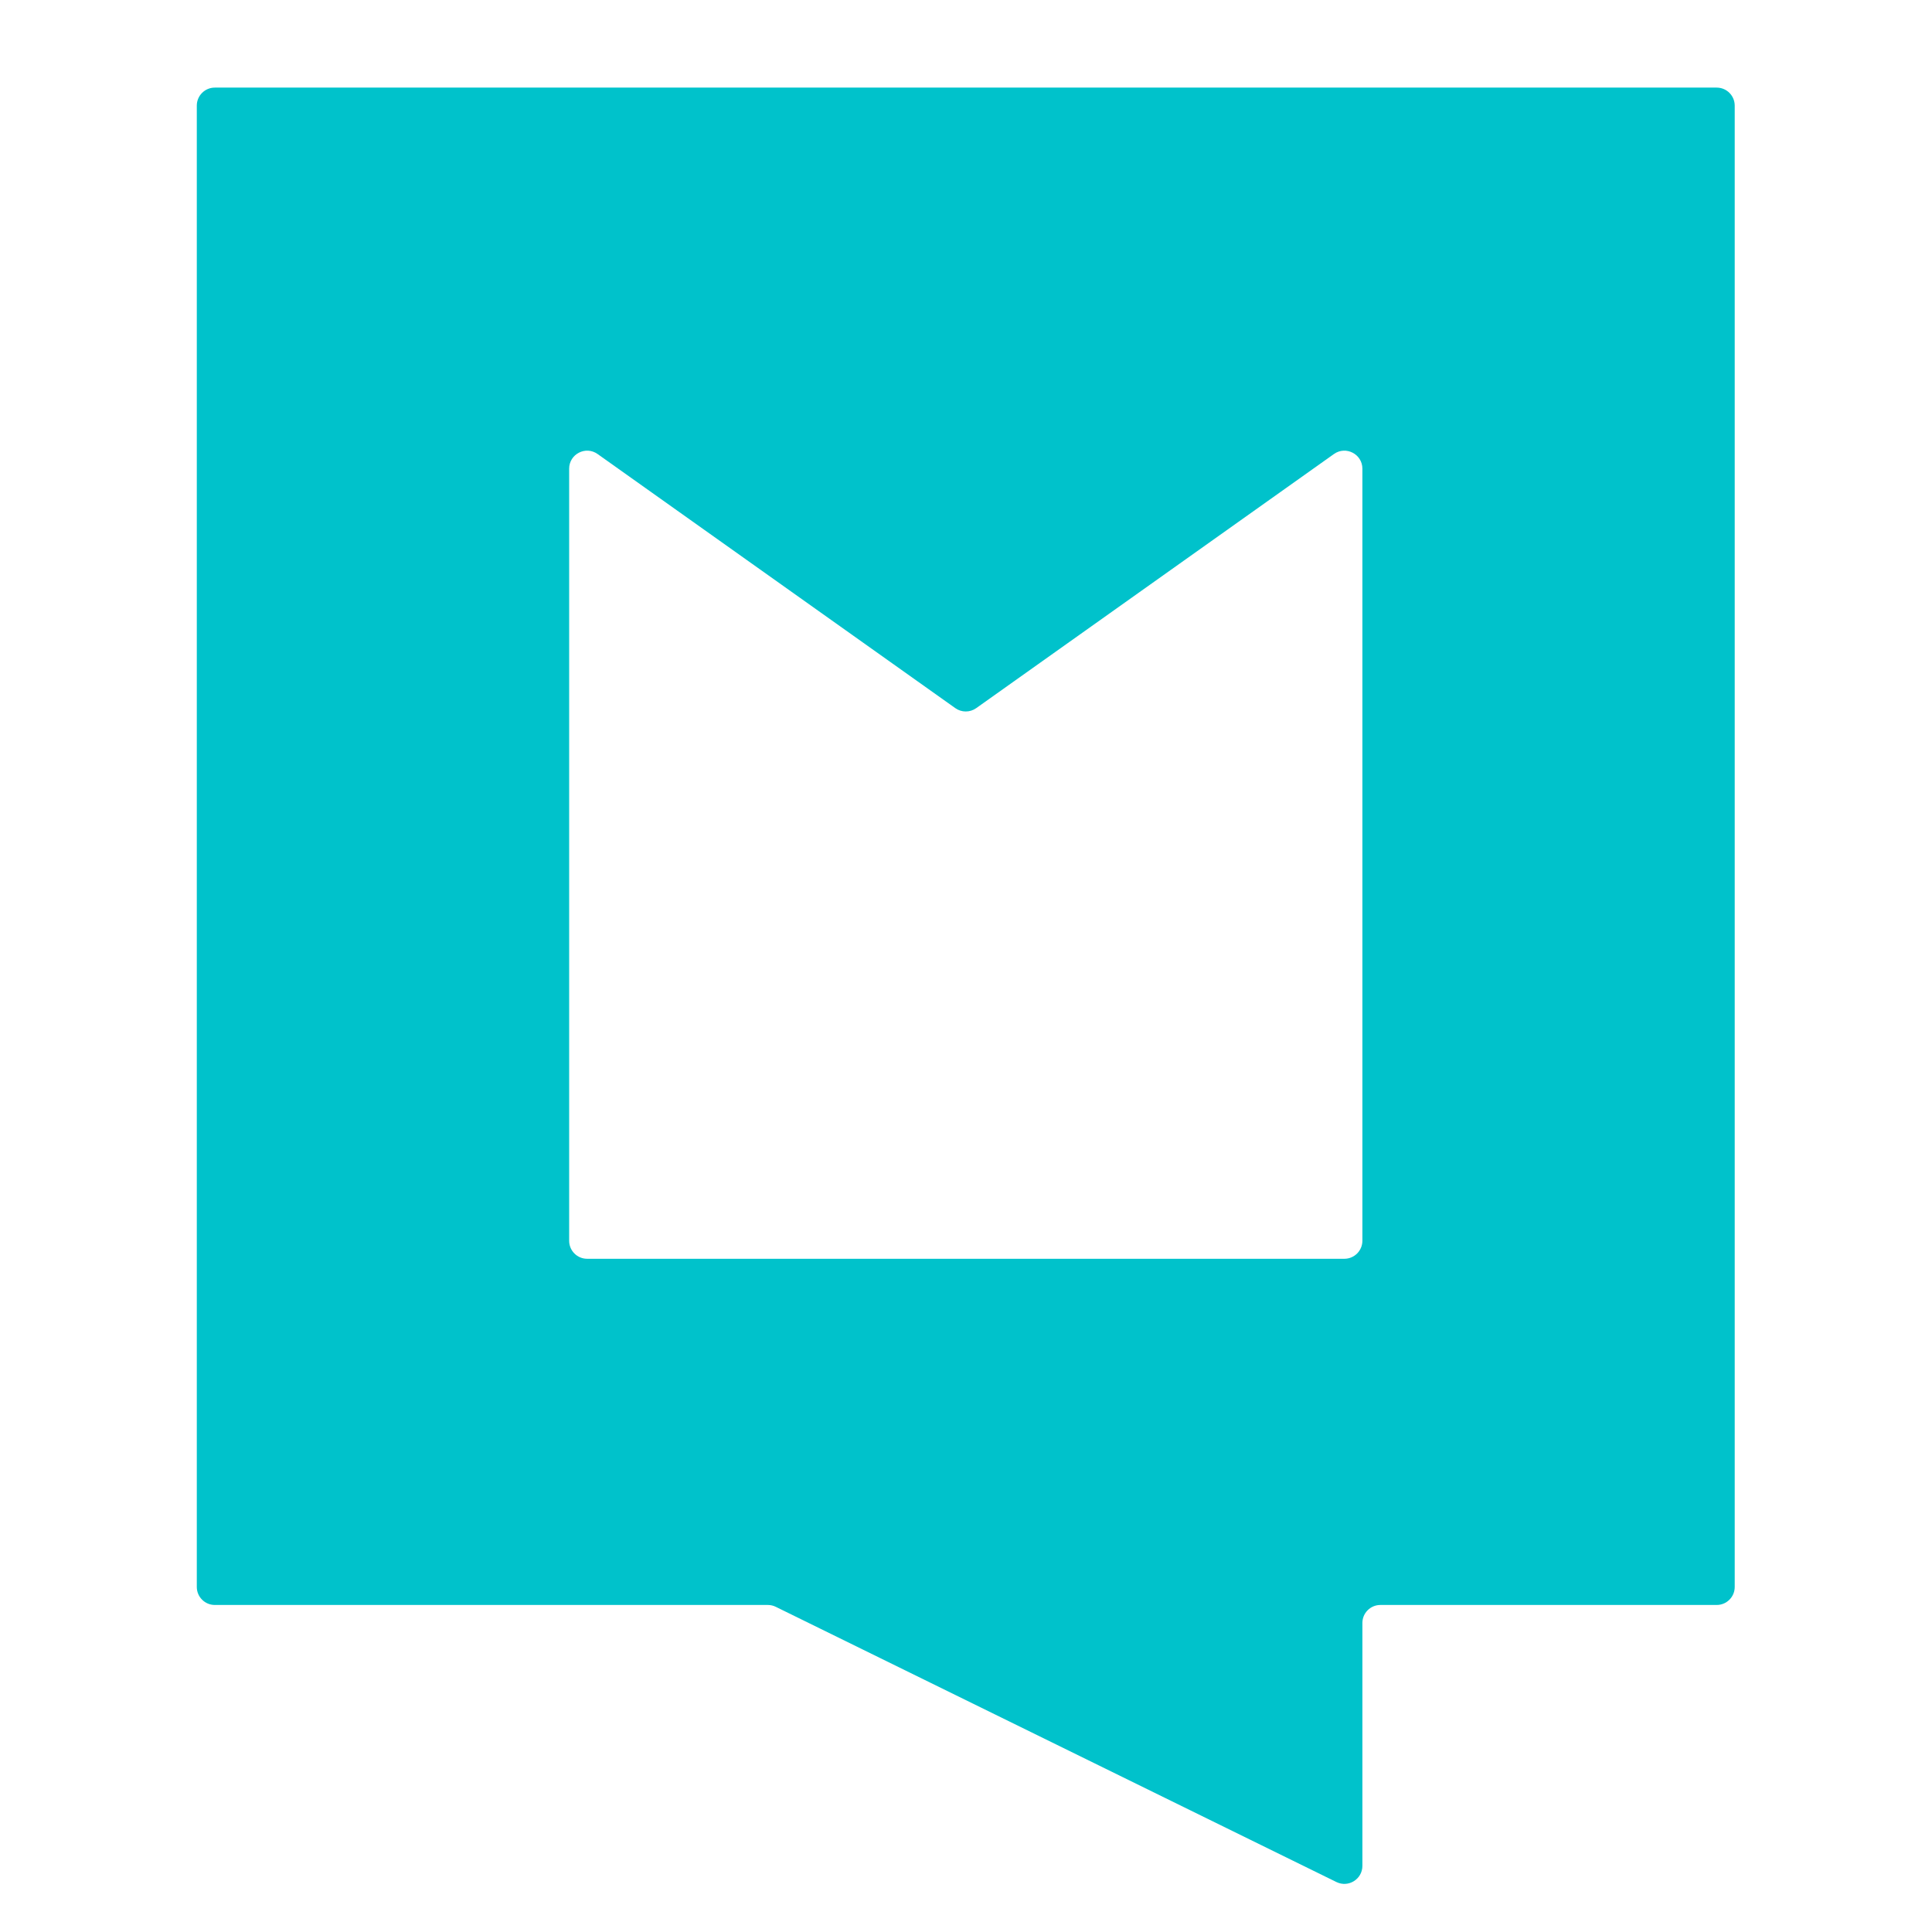 <svg xmlns="http://www.w3.org/2000/svg" xmlns:xlink="http://www.w3.org/1999/xlink" width="500" zoomAndPan="magnify" viewBox="0 0 375 375" height="500" preserveAspectRatio="xMidYMid meet" version="1.0"><defs><clipPath id="id1"><path d="M 38.203 17 L 336.703 17 L 336.703 366 L 38.203 366 Z M 38.203 17 " clip-rule="nonzero"/></clipPath></defs><rect x="-37.5" width="450" fill="#ffffff" y="-37.5" height="450" fill-opacity="1"/><rect x="-37.5" width="450" fill="#ffffff" y="-37.5" height="450" fill-opacity="1"/><rect x="-37.5" width="450" fill="#ffffff" y="-37.5" height="450" fill-opacity="1"/><rect x="-37.5" width="450" fill="#ffffff" y="-37.5" height="450" fill-opacity="1"/><g clip-path="url(#id1)"><path fill="#00c2cb" d="M 260.941 244.328 L 113.969 244.328 C 112.035 244.328 110.473 242.762 110.473 240.832 L 110.473 90.973 C 110.473 88.137 113.676 86.48 115.992 88.125 L 185.43 137.453 C 186.641 138.312 188.266 138.312 189.48 137.453 L 258.914 88.125 C 261.23 86.48 264.438 88.137 264.438 90.973 L 264.438 240.832 C 264.438 242.762 262.871 244.328 260.941 244.328 Z M 38.199 20.5 L 38.199 308.031 C 38.199 309.957 39.766 311.523 41.695 311.523 L 149.039 311.523 C 149.574 311.523 150.098 311.645 150.578 311.883 L 259.398 365.301 C 261.723 366.441 264.438 364.75 264.438 362.164 L 264.438 315.016 C 264.438 313.09 266.004 311.523 267.934 311.523 L 333.211 311.523 C 335.141 311.523 336.707 309.957 336.707 308.031 L 336.707 20.5 C 336.707 18.57 335.141 17.004 333.211 17.004 L 41.695 17.004 C 39.766 17.004 38.199 18.57 38.199 20.5 " fill-opacity="1" fill-rule="nonzero"/></g></svg>